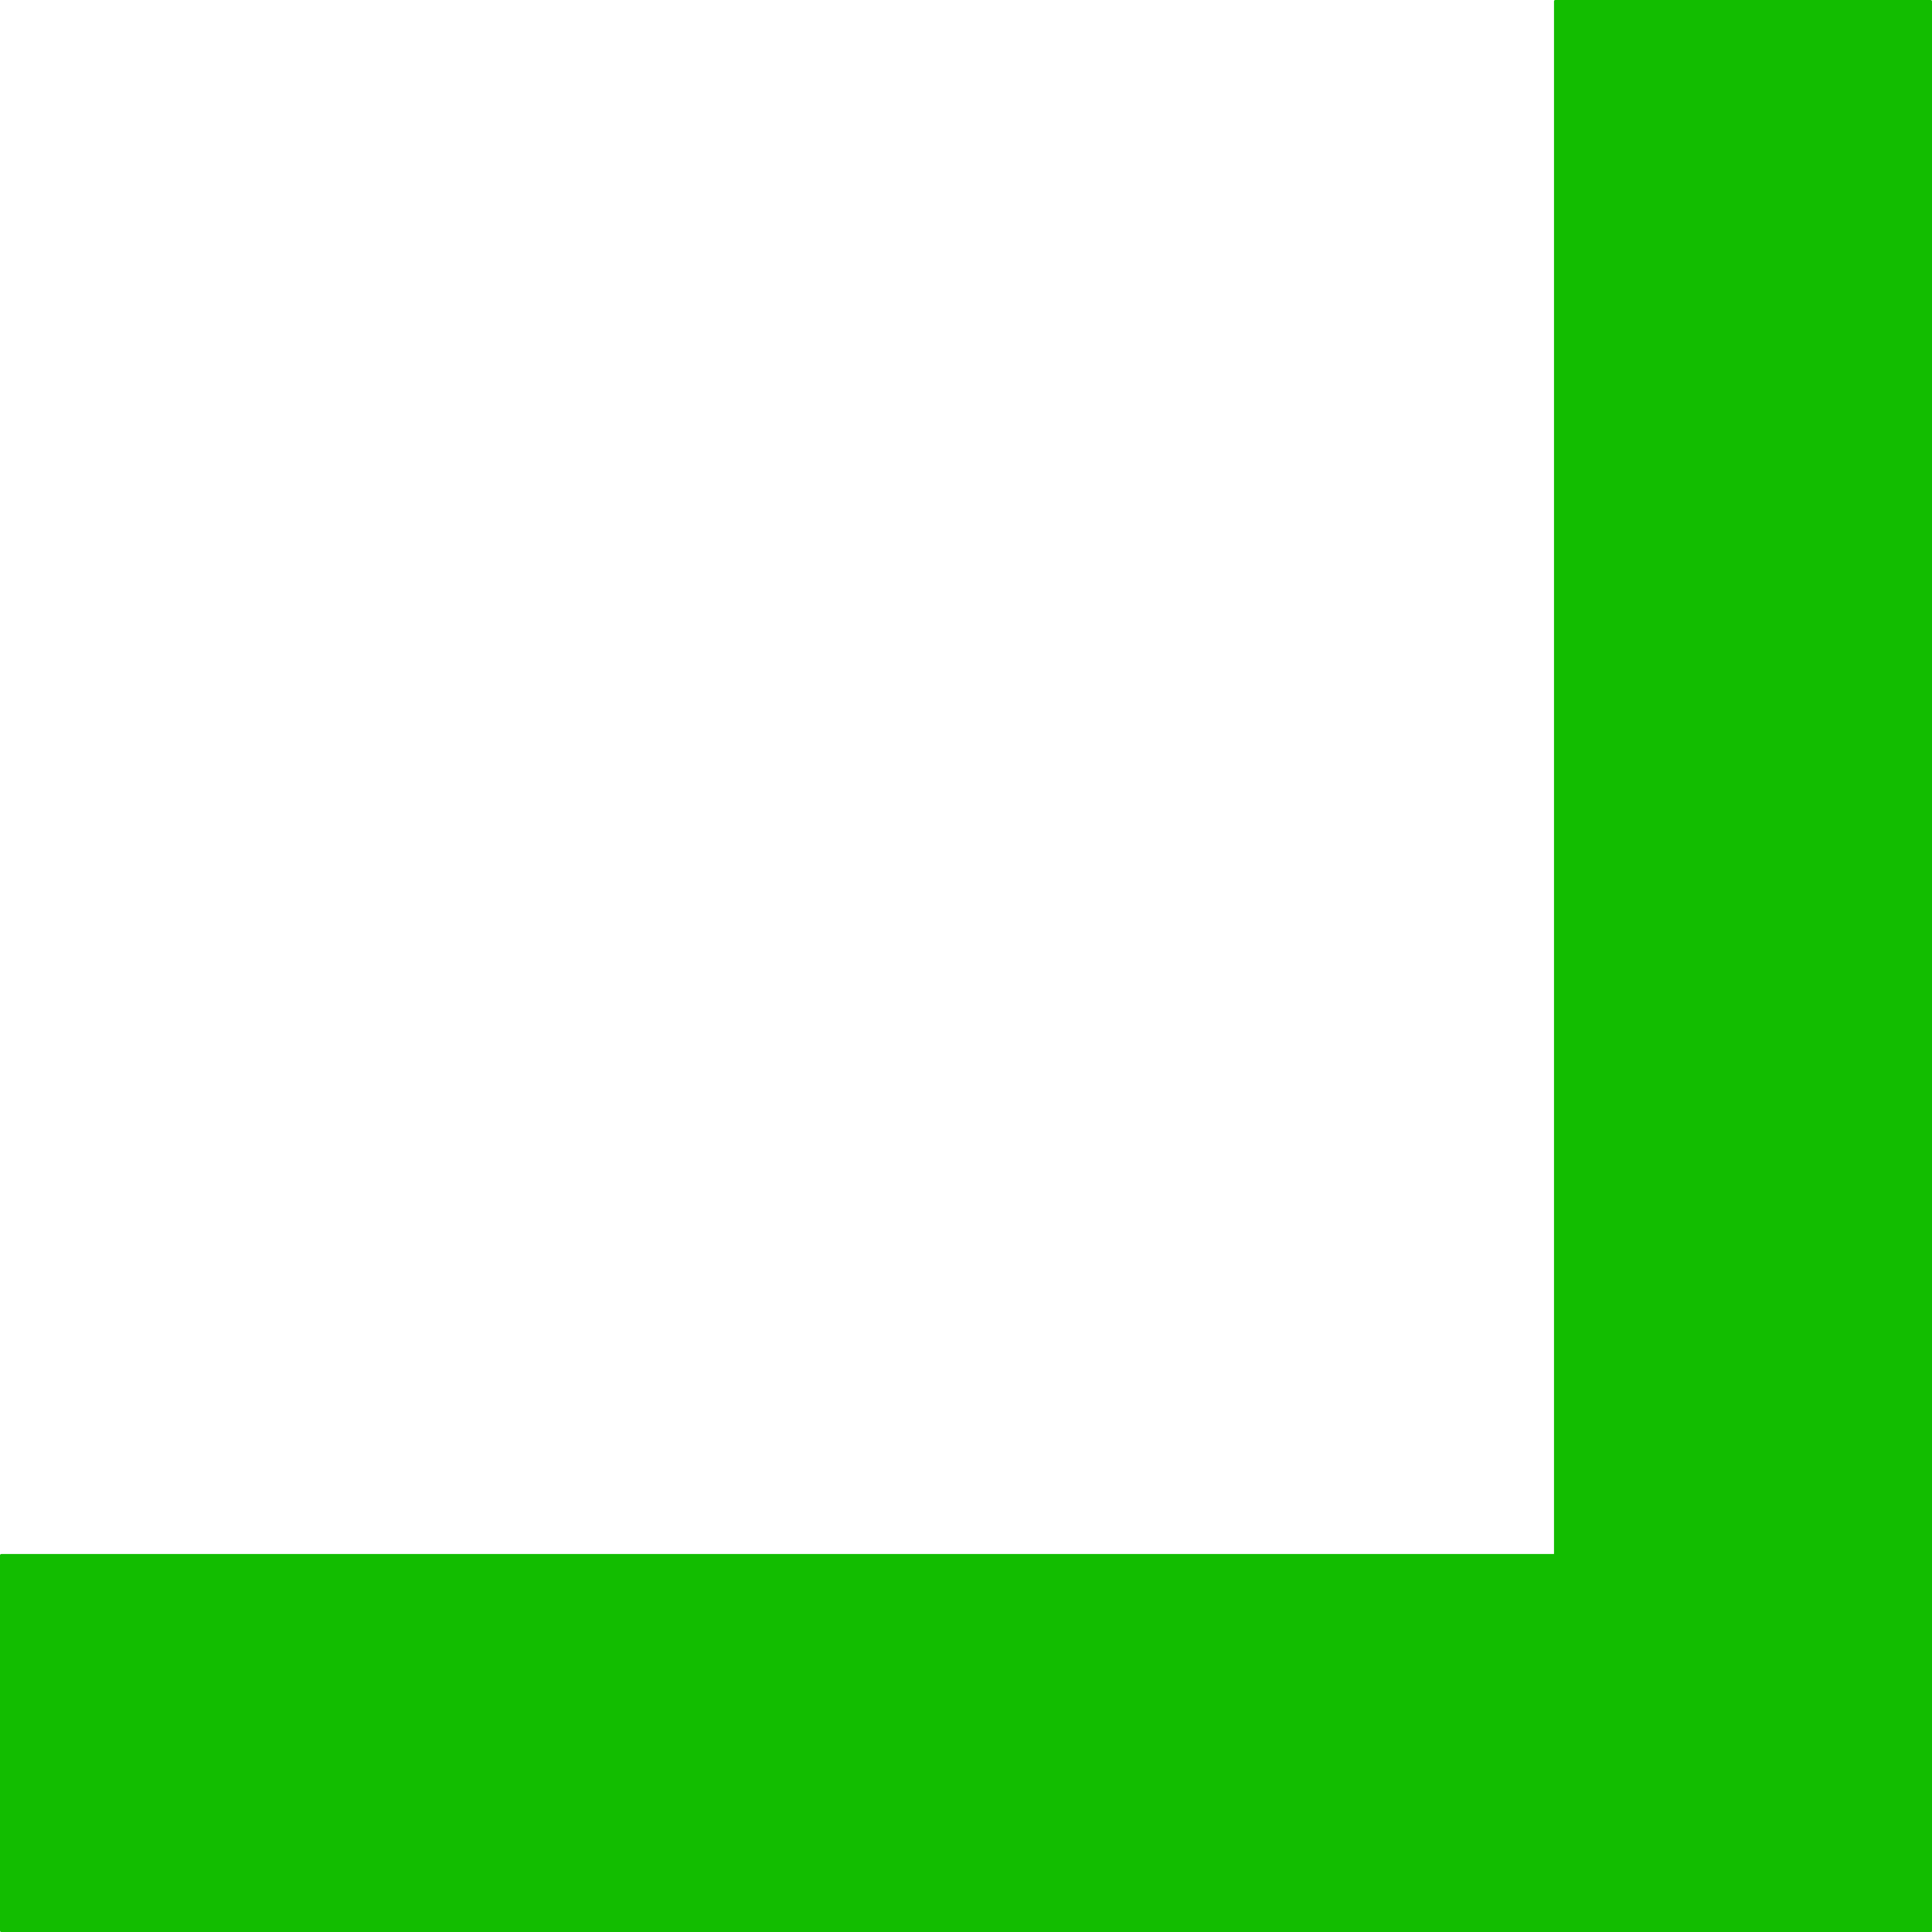<?xml version="1.0" encoding="UTF-8" standalone="no"?>
<svg
   width="20"
   height="20"
   overflow="hidden"
   version="1.1"
   id="svg21"
   sodipodi:docname="linebreak.svg"
   inkscape:version="1.2.2 (732a01da63, 2022-12-09)"
   xmlns:inkscape="http://www.inkscape.org/namespaces/inkscape"
   xmlns:sodipodi="http://sodipodi.sourceforge.net/DTD/sodipodi-0.dtd"
   xmlns="http://www.w3.org/2000/svg"
   xmlns:svg="http://www.w3.org/2000/svg"
   xmlns:rdf="http://www.w3.org/1999/02/22-rdf-syntax-ns#"
   xmlns:cc="http://creativecommons.org/ns#"
   xmlns:dc="http://purl.org/dc/elements/1.1/">
  <sodipodi:namedview
     id="namedview10"
     pagecolor="#ffffff"
     bordercolor="#000000"
     borderopacity="0.25"
     inkscape:showpageshadow="2"
     inkscape:pageopacity="0.0"
     inkscape:pagecheckerboard="0"
     inkscape:deskcolor="#d1d1d1"
     showgrid="false"
     inkscape:zoom="22.627417"
     inkscape:cx="10.783378"
     inkscape:cy="6.3860581"
     inkscape:window-width="1920"
     inkscape:window-height="991"
     inkscape:window-x="-9"
     inkscape:window-y="-9"
     inkscape:window-maximized="1"
     inkscape:current-layer="svg21" />
  <defs
     id="defs5">
    <clipPath
       id="clip0">
      <rect
         x="1721"
         y="1871"
         width="424"
         height="309"
         id="rect2" />
    </clipPath>
    <clipPath
       id="clip0-7">
      <rect
         x="637"
         y="224"
         width="185"
         height="185"
         id="rect850" />
    </clipPath>
  </defs>
  <rect
     style="fill:#12bd00;stroke:#cc3c3c;stroke-width:0;stroke-linecap:round;stroke-opacity:0.802"
     id="rect351"
     width="3.913"
     height="20"
     x="16.087"
     y="8.8817842e-16"
     ry="0.013" />
  <rect
     style="fill:#12bd00;stroke:#cc3c3c;stroke-width:0;stroke-linecap:round;stroke-opacity:0.802"
     id="rect351-7"
     width="3.913"
     height="20"
     x="16.087"
     y="-20"
     ry="0.013"
     transform="rotate(90)" />
</svg>
